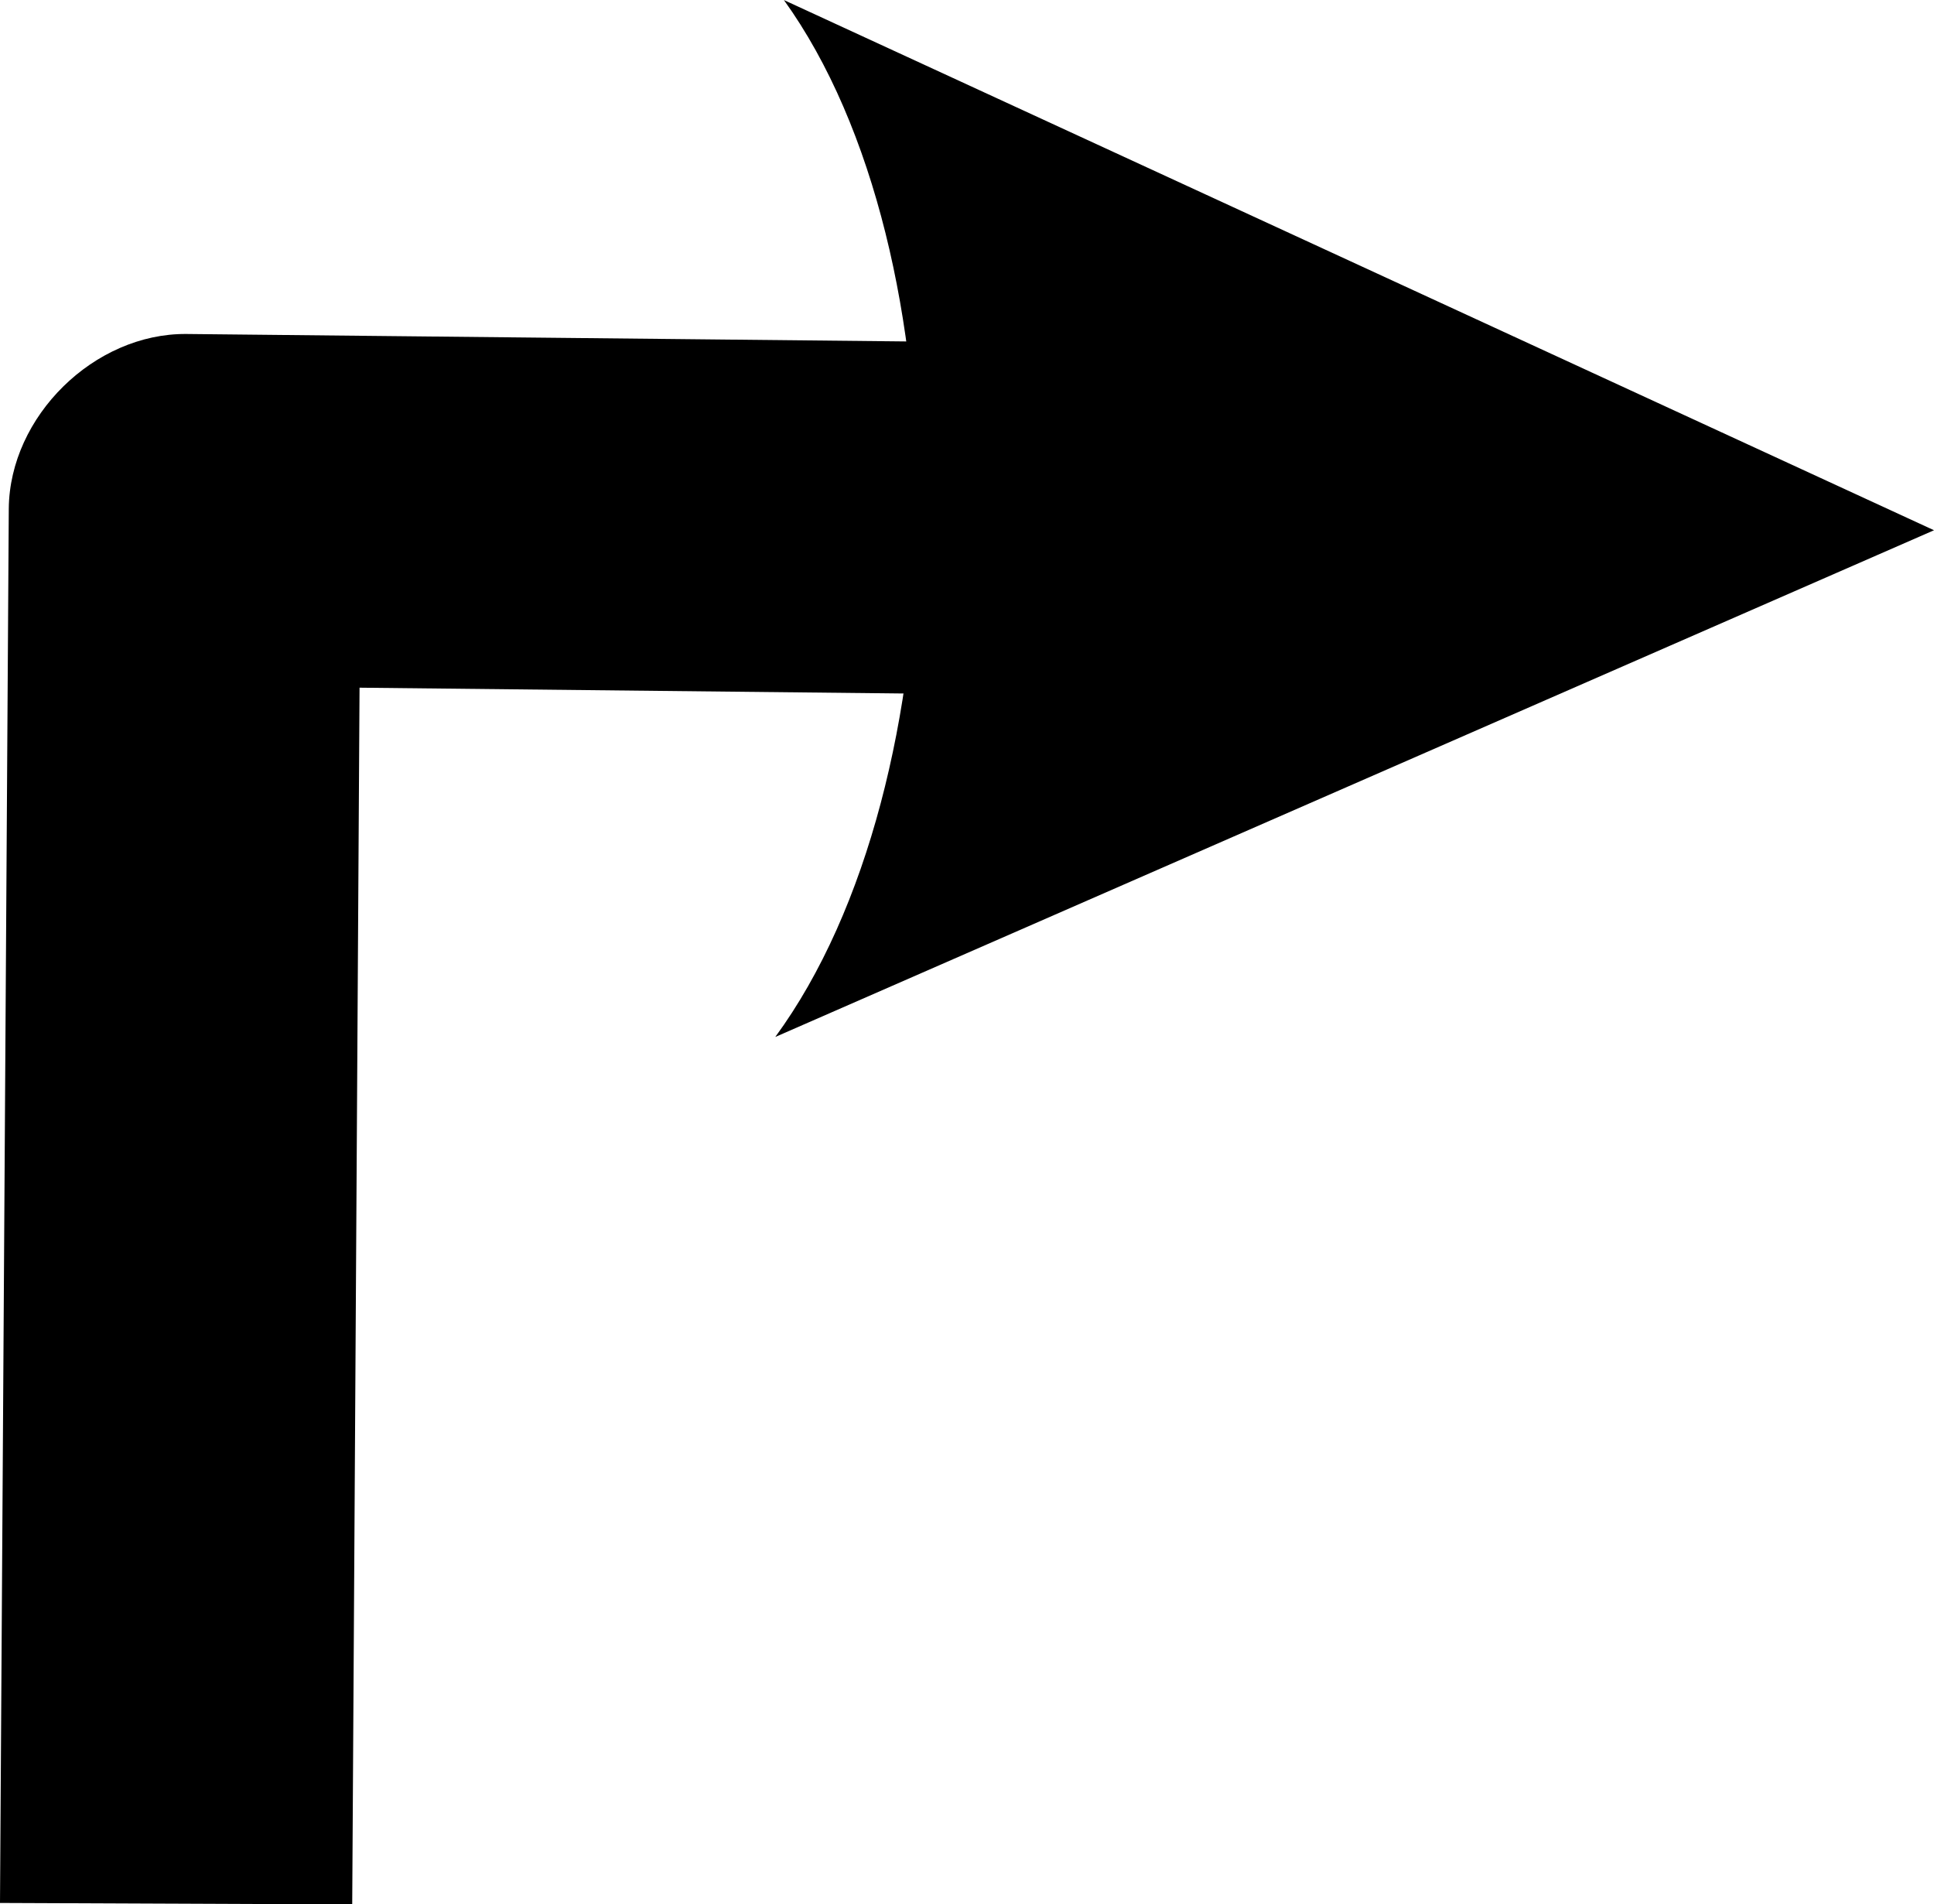 <?xml version="1.0" encoding="UTF-8" standalone="no"?>
<svg
  xmlns="http://www.w3.org/2000/svg"
  width="10.896mm"
  height="10.728mm"
  version="1.1">
  <g transform="translate(-159.6,-3.5)">
    <g transform="matrix(-1,0,0,1,227.225,1.455)">
      <path
        style="fill-opacity:1;stroke:none;stroke-width:7.5;marker:none;enable-background:accumulate"
        d="m 63.656,9.156 -27.125,0.281 0.094,7.5 23.344,-0.25 0.156,25.906 7.5,-0.031 L 67.438,12.875 C 67.421,10.912 65.62,9.14 63.656,9.156 Z"/>
      <path
        d="M 51.117,24.124 26.443,13.335 50.933,2.046 C 47.06,7.422 47.157,18.724 51.117,24.124 Z"
        style="fill-opacity:1;fill-rule:evenodd;stroke-width:0.625;stroke-linejoin:round"/>
    </g>
  </g>
</svg>
